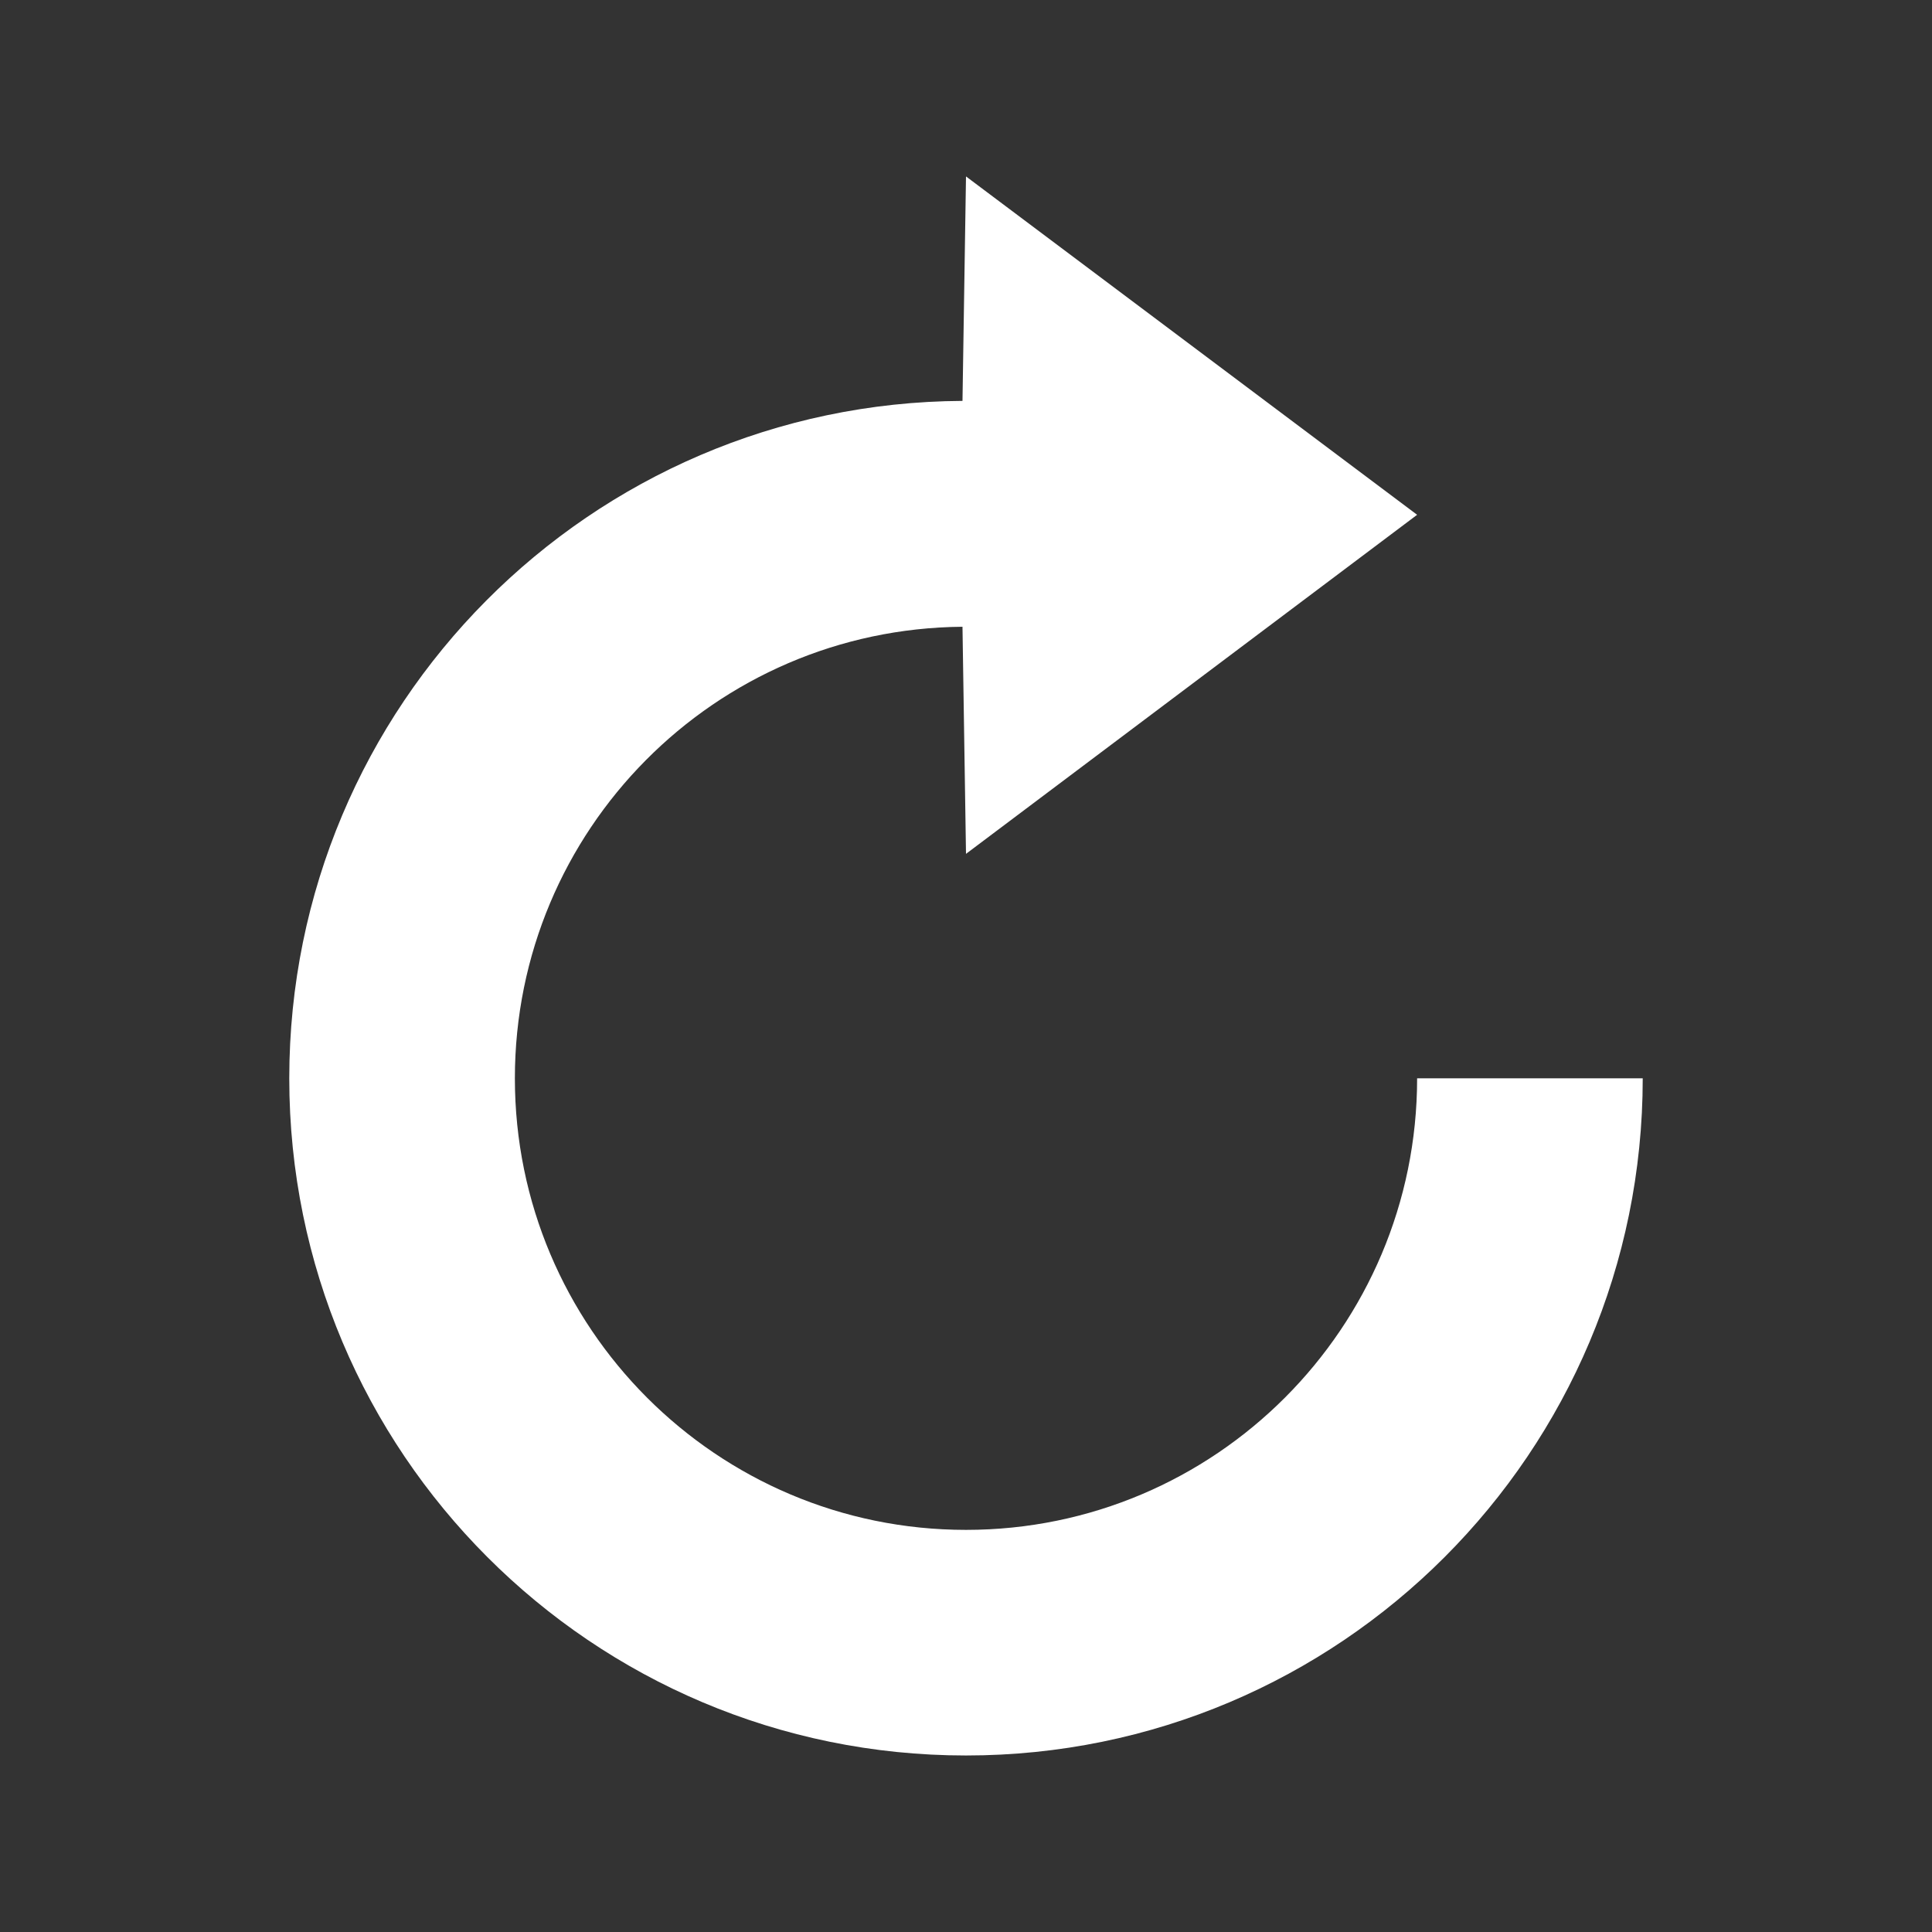 <?xml version="1.0" encoding="UTF-8" standalone="no"?>
<svg xmlns="http://www.w3.org/2000/svg" width="22" height="22" viewBox="0 0 22 22" version="1.1">
 <rect x="0" y="0" width="22" height="22" fill="#333333" stroke="none"/>
 <path style="fill:#ffffff;fill-opacity:1;fill-rule:evenodd" d="m 18.706,12.279 c 0,4.259 -3.449,7.711 -7.706,7.711 -4.257,0 -7.706,-3.452 -7.706,-7.711 0,-4.247 3.429,-7.691 7.666,-7.714 l 0.04,-2.556 5.137,3.853 -5.137,3.861 -0.04,-2.586 c -2.82,0.023 -5.097,2.315 -5.097,5.142 0,2.84 2.3,5.142 5.137,5.142 2.837,0 5.137,-2.303 5.137,-5.142 z"/>
</svg>
